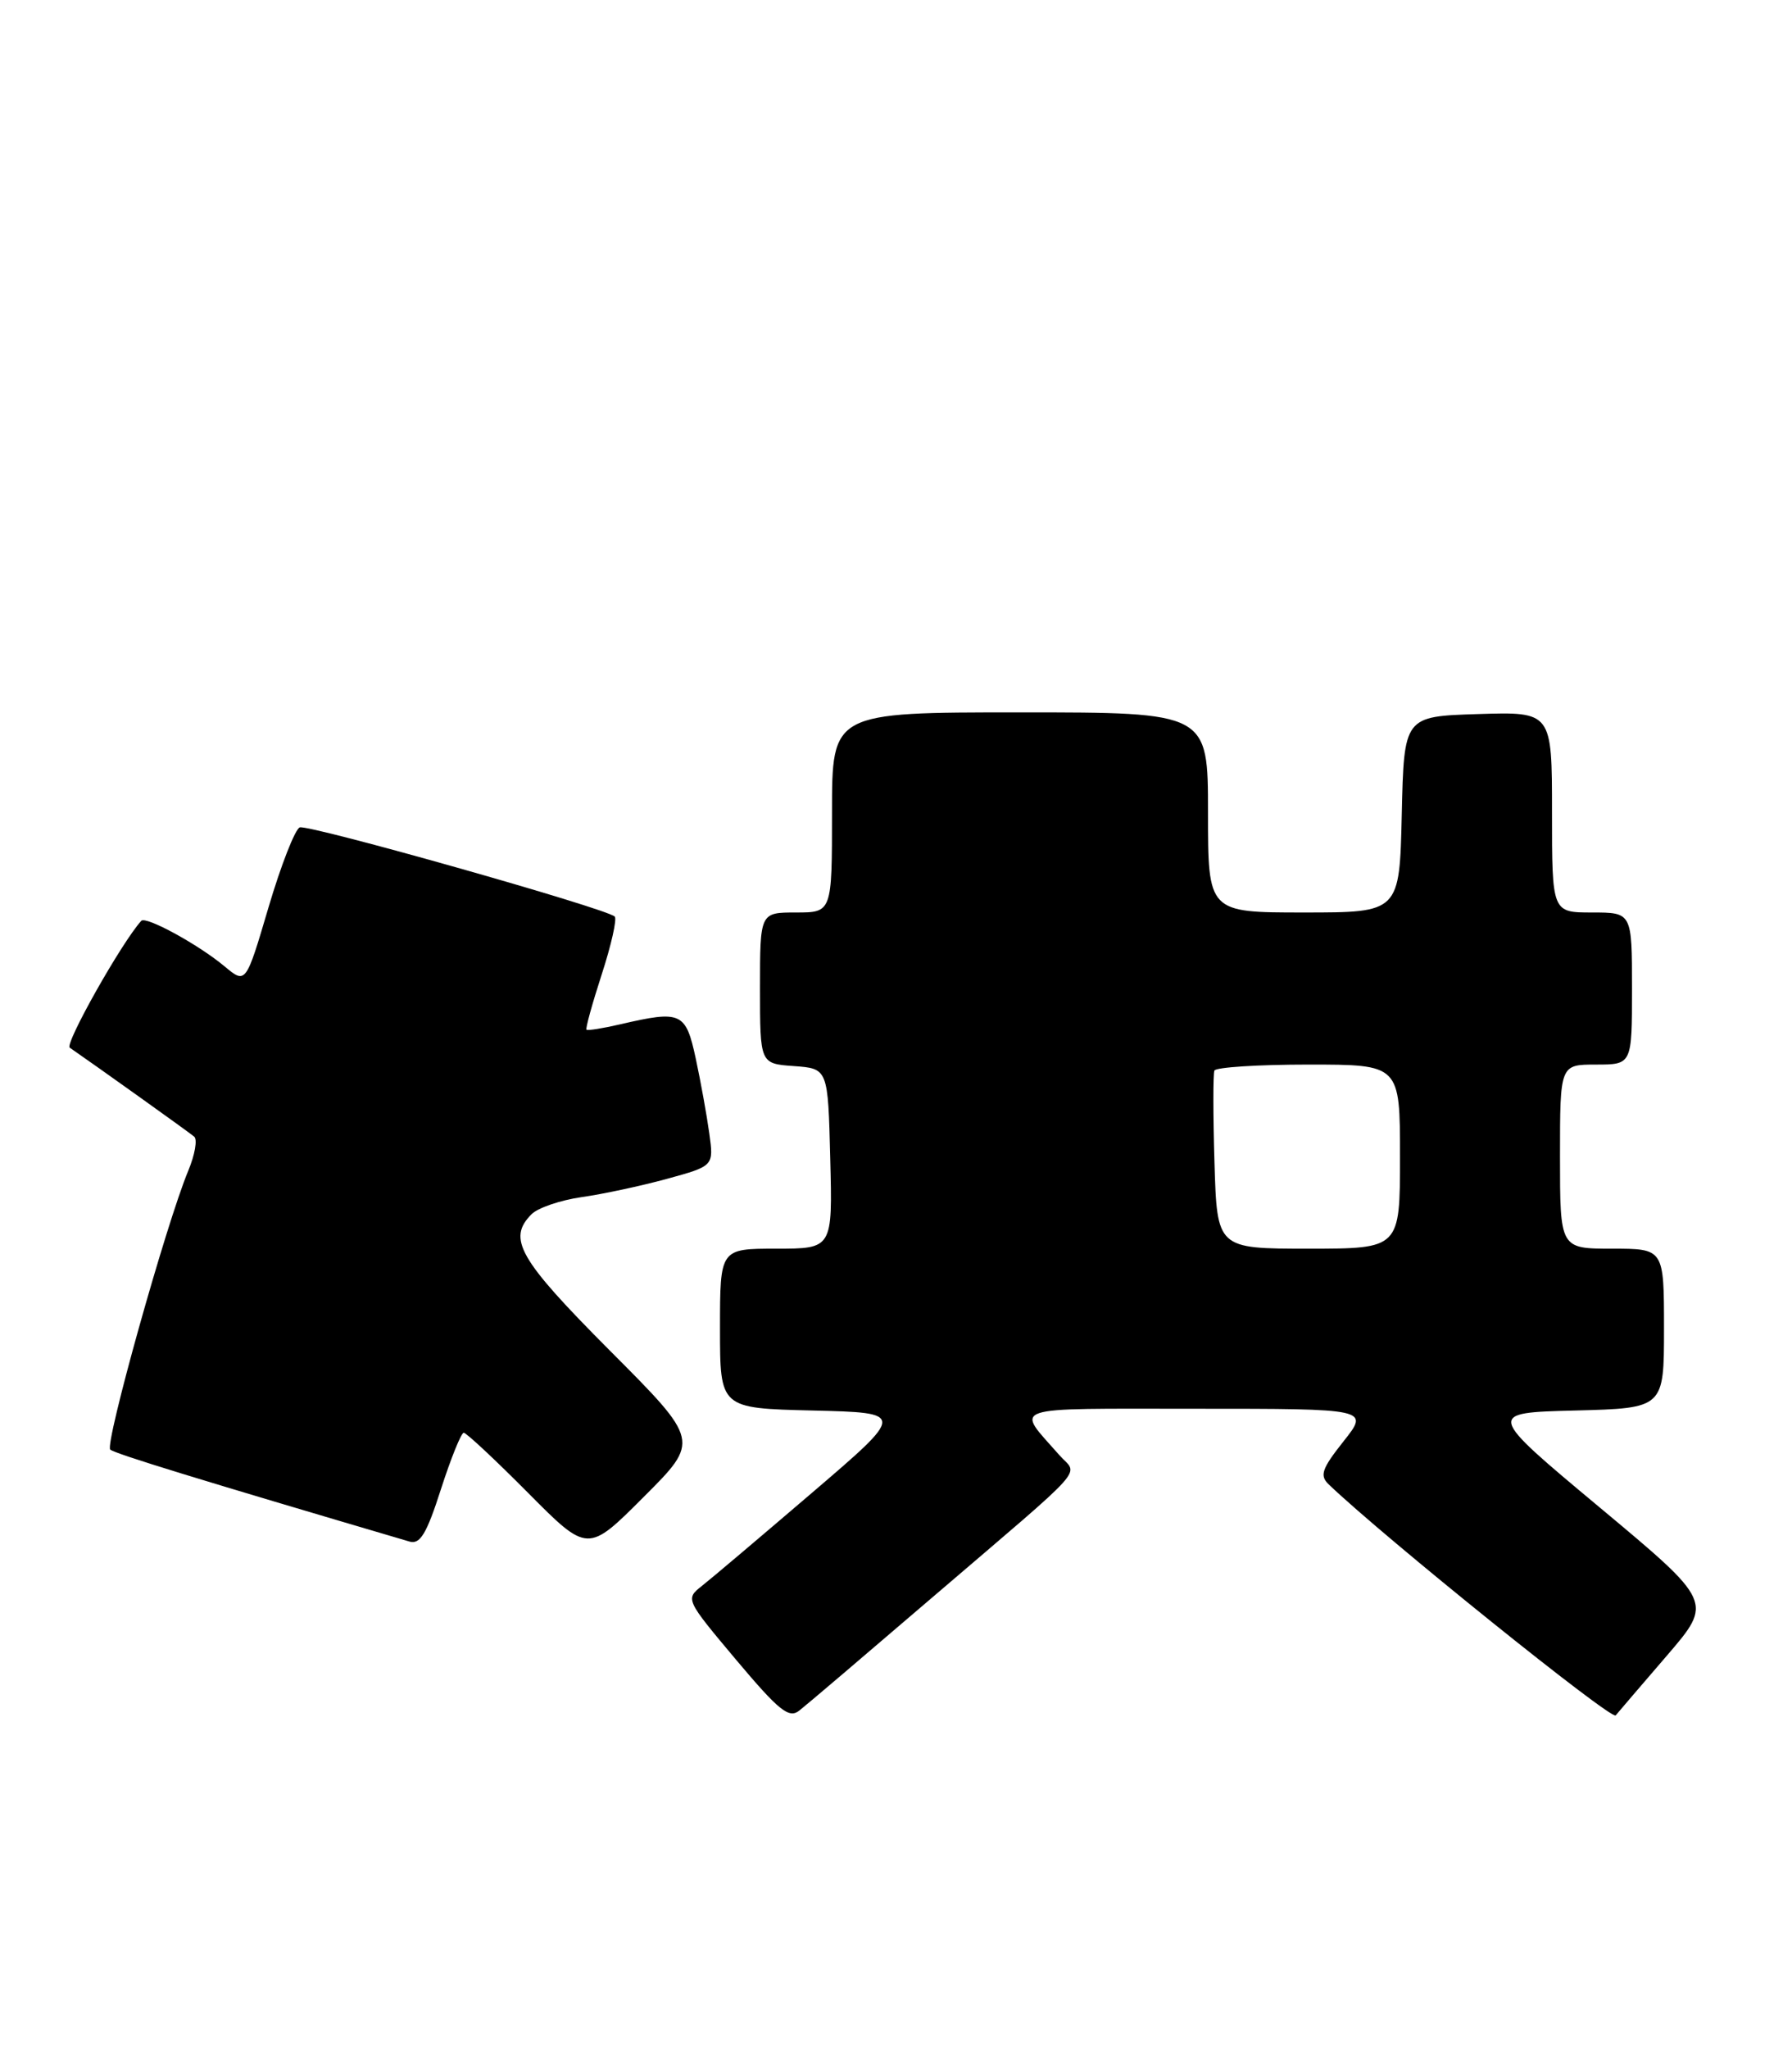 <?xml version="1.0" encoding="UTF-8" standalone="no"?>
<!DOCTYPE svg PUBLIC "-//W3C//DTD SVG 1.1//EN" "http://www.w3.org/Graphics/SVG/1.1/DTD/svg11.dtd" >
<svg xmlns="http://www.w3.org/2000/svg" xmlns:xlink="http://www.w3.org/1999/xlink" version="1.1" viewBox="0 0 224 256">
 <g >
 <path fill="currentColor"
d=" M 116.47 199.63 C 136.58 182.42 134.76 184.46 132.40 181.77 C 126.92 175.53 125.53 176.00 149.46 176.00 C 171.17 176.00 171.17 176.00 167.94 180.07 C 165.20 183.53 164.93 184.35 166.11 185.47 C 173.09 192.14 201.43 214.94 201.96 214.31 C 202.33 213.86 205.22 210.49 208.38 206.82 C 214.12 200.14 214.12 200.14 199.95 188.32 C 185.78 176.50 185.78 176.50 196.89 176.22 C 208.00 175.93 208.00 175.93 208.00 165.97 C 208.00 156.00 208.00 156.00 201.50 156.00 C 195.00 156.00 195.00 156.00 195.00 144.50 C 195.00 133.00 195.00 133.00 199.50 133.00 C 204.00 133.00 204.00 133.00 204.00 123.50 C 204.00 114.00 204.00 114.00 199.00 114.00 C 194.00 114.00 194.00 114.00 194.00 101.46 C 194.00 88.92 194.00 88.92 184.75 89.21 C 175.50 89.50 175.50 89.50 175.22 101.75 C 174.94 114.00 174.94 114.00 162.97 114.00 C 151.00 114.00 151.00 114.00 151.00 101.50 C 151.00 89.00 151.00 89.00 127.50 89.00 C 104.00 89.00 104.00 89.00 104.00 101.50 C 104.00 114.00 104.00 114.00 99.50 114.00 C 95.00 114.00 95.00 114.00 95.00 123.44 C 95.00 132.89 95.00 132.89 99.25 133.19 C 103.50 133.50 103.50 133.50 103.78 144.75 C 104.07 156.00 104.07 156.00 97.03 156.00 C 90.00 156.00 90.00 156.00 90.00 165.97 C 90.00 175.94 90.00 175.94 101.59 176.22 C 113.19 176.50 113.19 176.50 101.50 186.50 C 95.07 192.00 88.88 197.24 87.73 198.14 C 85.66 199.77 85.70 199.85 92.01 207.36 C 97.37 213.73 98.62 214.74 99.91 213.71 C 100.76 213.05 108.21 206.71 116.47 199.63 Z  M 76.24 168.74 C 64.84 157.30 63.38 154.76 66.45 151.69 C 67.25 150.89 70.06 149.94 72.70 149.56 C 75.34 149.19 80.14 148.16 83.36 147.28 C 89.23 145.67 89.23 145.67 88.66 141.59 C 88.35 139.34 87.59 135.14 86.97 132.25 C 85.72 126.45 85.16 126.20 77.53 127.97 C 75.34 128.48 73.44 128.78 73.31 128.64 C 73.17 128.50 74.03 125.39 75.22 121.72 C 76.41 118.06 77.14 114.81 76.84 114.51 C 75.83 113.50 38.55 102.96 37.47 103.37 C 36.88 103.60 35.12 108.10 33.56 113.37 C 30.73 122.95 30.73 122.95 28.07 120.73 C 24.83 118.02 18.24 114.42 17.66 115.04 C 15.20 117.75 8.05 130.43 8.72 130.89 C 11.87 133.06 23.64 141.46 24.27 142.00 C 24.70 142.35 24.36 144.28 23.53 146.27 C 20.78 152.86 13.06 180.46 13.78 181.10 C 14.37 181.62 24.86 184.84 51.18 192.59 C 52.51 192.99 53.33 191.63 55.12 186.04 C 56.37 182.17 57.65 179.00 57.97 179.00 C 58.29 179.00 61.91 182.38 66.01 186.51 C 73.47 194.02 73.47 194.02 80.47 187.01 C 87.48 180.01 87.48 180.01 76.24 168.74 Z  M 151.81 145.25 C 151.63 139.34 151.63 134.16 151.80 133.75 C 151.98 133.34 157.27 133.00 163.56 133.00 C 175.00 133.00 175.00 133.00 175.00 144.50 C 175.00 156.00 175.00 156.00 163.56 156.00 C 152.13 156.00 152.13 156.00 151.81 145.25 Z "/>
</g>
</svg>